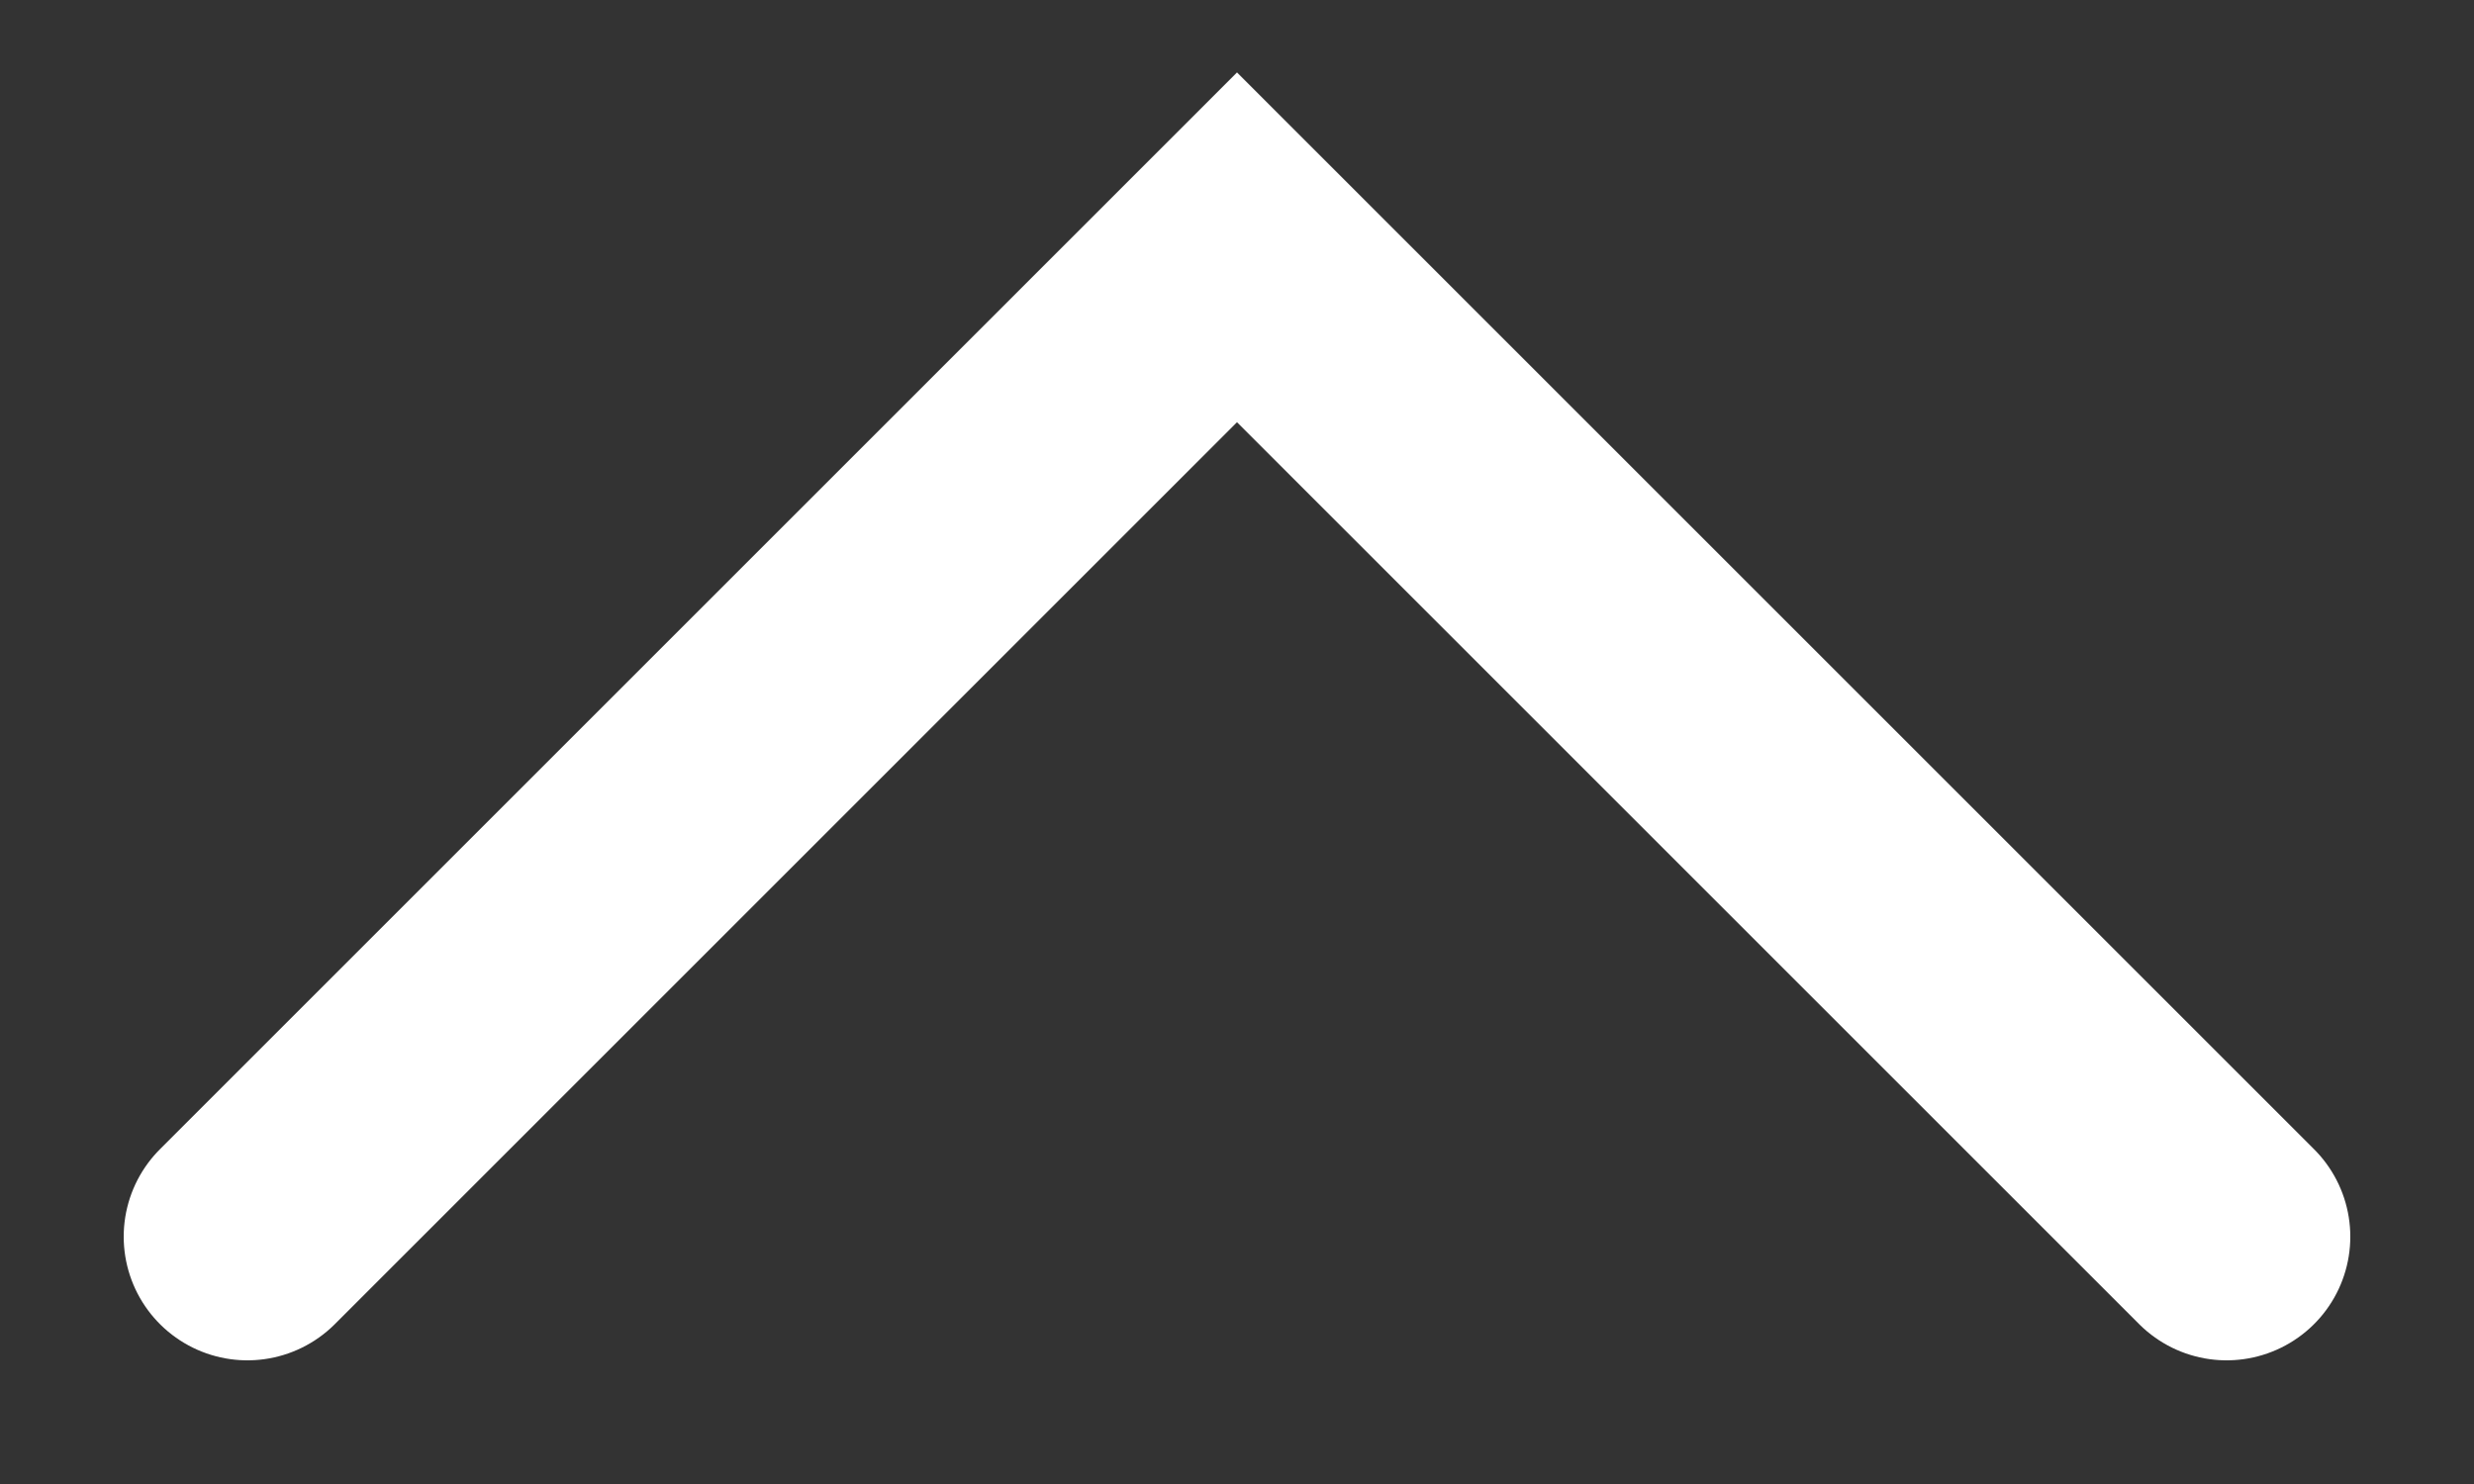 <svg xmlns="http://www.w3.org/2000/svg" width="10" height="6" viewBox="0 0 10 6"><rect x="0" y="0" width="10" height="6" fill="#333333" stroke="none"/><g><g><path fill="none" stroke="#fff" stroke-linecap="round" stroke-miterlimit="20" d="M1 5v0l4-4v0l4 4v0"/></g></g></svg>